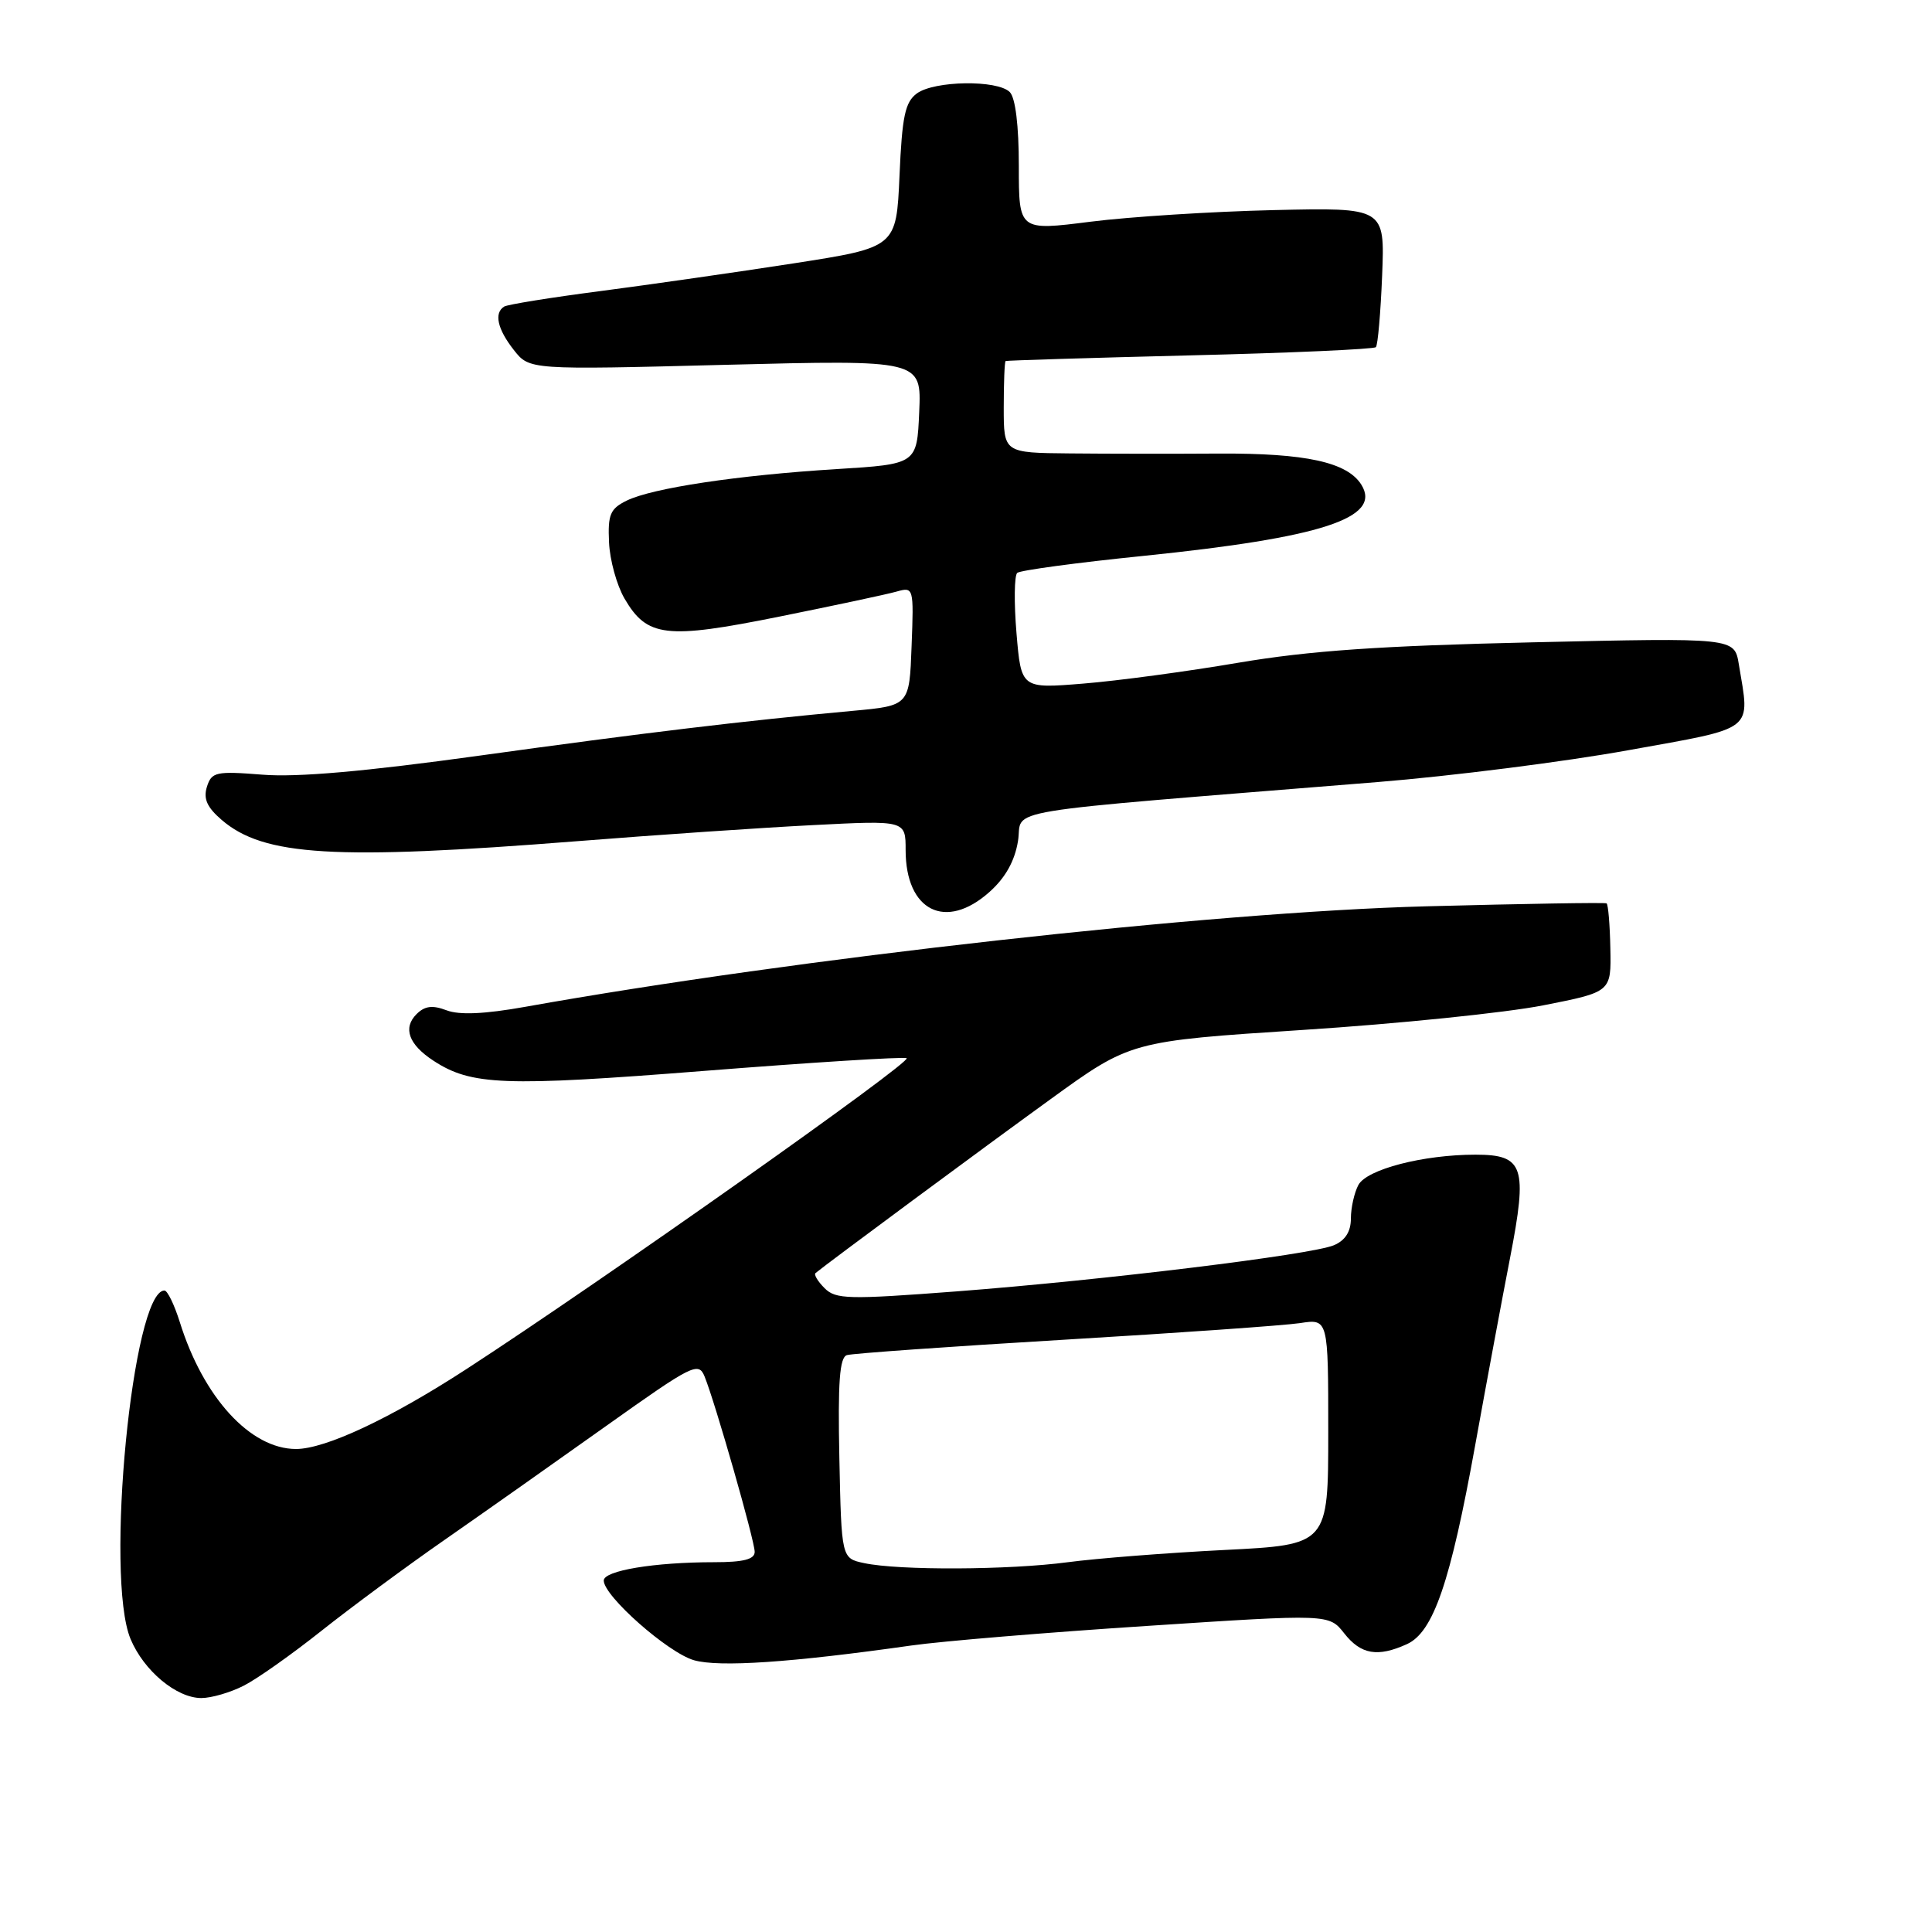 <?xml version="1.0" encoding="UTF-8" standalone="no"?>
<!DOCTYPE svg PUBLIC "-//W3C//DTD SVG 1.1//EN" "http://www.w3.org/Graphics/SVG/1.1/DTD/svg11.dtd" >
<svg xmlns="http://www.w3.org/2000/svg" xmlns:xlink="http://www.w3.org/1999/xlink" version="1.1" viewBox="0 0 256 256">
 <g >
 <path fill="currentColor"
d=" M 32.30 223.36 C 34.06 222.47 38.68 219.20 42.57 216.11 C 46.45 213.03 53.83 207.57 58.97 204.00 C 64.10 200.43 73.74 193.63 80.40 188.89 C 91.76 180.81 92.55 180.41 93.36 182.39 C 94.77 185.86 100.00 204.15 100.00 205.63 C 100.00 206.62 98.51 207.00 94.64 207.00 C 86.72 207.00 80.00 208.11 80.00 209.43 C 80.00 211.49 88.51 219.00 91.96 219.99 C 95.29 220.94 104.82 220.30 120.74 218.04 C 124.72 217.47 138.80 216.30 152.04 215.44 C 176.10 213.86 176.10 213.86 178.12 216.43 C 180.33 219.24 182.55 219.62 186.44 217.85 C 189.93 216.25 192.19 209.66 195.47 191.50 C 196.96 183.25 199.04 172.08 200.09 166.68 C 202.44 154.57 201.92 153.00 195.51 153.00 C 188.58 153.00 181.10 154.94 179.99 157.02 C 179.45 158.04 179.00 160.03 179.00 161.46 C 179.00 163.19 178.26 164.36 176.75 165.00 C 173.76 166.26 146.39 169.61 126.70 171.12 C 112.38 172.21 110.74 172.17 109.26 170.69 C 108.36 169.79 107.82 168.89 108.06 168.69 C 109.76 167.29 130.41 152.01 139.16 145.68 C 149.81 137.96 149.81 137.96 172.66 136.47 C 185.22 135.66 199.55 134.19 204.50 133.21 C 213.50 131.44 213.50 131.44 213.38 125.69 C 213.32 122.52 213.09 119.83 212.88 119.70 C 212.67 119.57 201.93 119.75 189.00 120.09 C 160.38 120.85 105.57 126.97 69.59 133.41 C 64.21 134.37 60.87 134.52 59.17 133.87 C 57.30 133.16 56.28 133.29 55.19 134.38 C 53.36 136.21 54.15 138.40 57.42 140.54 C 62.44 143.83 66.76 143.99 93.30 141.90 C 107.50 140.78 119.57 140.02 120.13 140.21 C 121.12 140.54 79.66 169.82 61.79 181.42 C 51.69 187.98 43.10 192.00 39.22 192.00 C 33.17 191.99 26.94 185.18 23.82 175.17 C 23.10 172.88 22.19 171.00 21.79 171.00 C 17.57 171.00 13.87 208.97 17.30 217.18 C 19.06 221.39 23.39 225.00 26.68 225.00 C 28.01 225.00 30.54 224.26 32.30 223.36 Z  M 131.11 118.19 C 133.22 116.31 134.46 114.09 134.89 111.44 C 135.61 107.02 130.67 107.83 182.50 103.63 C 192.40 102.83 207.36 100.93 215.75 99.41 C 232.79 96.34 231.89 97.03 230.40 88.00 C 229.82 84.50 229.82 84.50 203.16 85.11 C 182.90 85.57 173.53 86.22 164.12 87.81 C 157.32 88.97 148.05 90.22 143.53 90.58 C 135.31 91.25 135.31 91.25 134.69 83.89 C 134.35 79.84 134.40 76.25 134.79 75.91 C 135.18 75.57 142.70 74.55 151.50 73.66 C 175.14 71.24 183.13 68.64 180.39 64.23 C 178.52 61.24 173.02 60.04 161.50 60.10 C 155.45 60.14 146.56 60.13 141.75 60.08 C 133.00 60.00 133.00 60.00 133.00 54.00 C 133.00 50.70 133.11 47.93 133.25 47.84 C 133.39 47.76 144.38 47.42 157.67 47.09 C 170.96 46.77 182.05 46.27 182.31 46.00 C 182.57 45.73 182.94 41.45 183.14 36.50 C 183.50 27.50 183.50 27.50 168.73 27.84 C 160.61 28.03 149.69 28.72 144.48 29.38 C 135.00 30.58 135.00 30.58 135.00 21.99 C 135.00 16.64 134.55 12.95 133.80 12.20 C 132.16 10.56 123.82 10.68 121.49 12.38 C 119.93 13.53 119.53 15.40 119.19 23.27 C 118.77 32.78 118.77 32.78 105.14 34.90 C 97.64 36.06 86.13 37.71 79.56 38.57 C 72.99 39.42 67.25 40.35 66.81 40.62 C 65.43 41.47 65.91 43.61 68.08 46.37 C 70.15 49.01 70.15 49.01 96.13 48.34 C 122.10 47.68 122.10 47.68 121.80 54.59 C 121.50 61.50 121.50 61.50 110.82 62.16 C 97.72 62.97 86.45 64.67 83.05 66.33 C 80.85 67.41 80.53 68.17 80.70 71.86 C 80.80 74.21 81.73 77.56 82.75 79.31 C 85.74 84.44 88.24 84.73 103.24 81.71 C 110.53 80.24 117.53 78.75 118.79 78.39 C 121.06 77.75 121.09 77.83 120.79 85.62 C 120.50 93.50 120.50 93.50 113.00 94.19 C 98.60 95.51 85.34 97.10 63.50 100.13 C 48.42 102.22 39.39 103.02 34.80 102.65 C 28.60 102.16 28.04 102.29 27.42 104.25 C 26.92 105.83 27.43 106.97 29.37 108.64 C 34.95 113.44 44.30 114.00 76.50 111.46 C 86.95 110.63 101.01 109.67 107.75 109.33 C 120.00 108.70 120.00 108.70 120.00 112.63 C 120.00 120.71 125.31 123.37 131.11 118.19 Z  M 114.50 207.12 C 111.50 206.48 111.50 206.48 111.22 193.22 C 111.01 183.13 111.25 179.86 112.22 179.56 C 112.92 179.34 125.88 178.42 141.00 177.52 C 156.12 176.62 170.19 175.63 172.25 175.32 C 176.00 174.74 176.00 174.74 176.00 189.72 C 176.00 204.69 176.00 204.69 162.25 205.38 C 154.69 205.76 145.35 206.49 141.50 207.00 C 133.70 208.04 119.11 208.11 114.50 207.12 Z "/>
</g>
</svg>